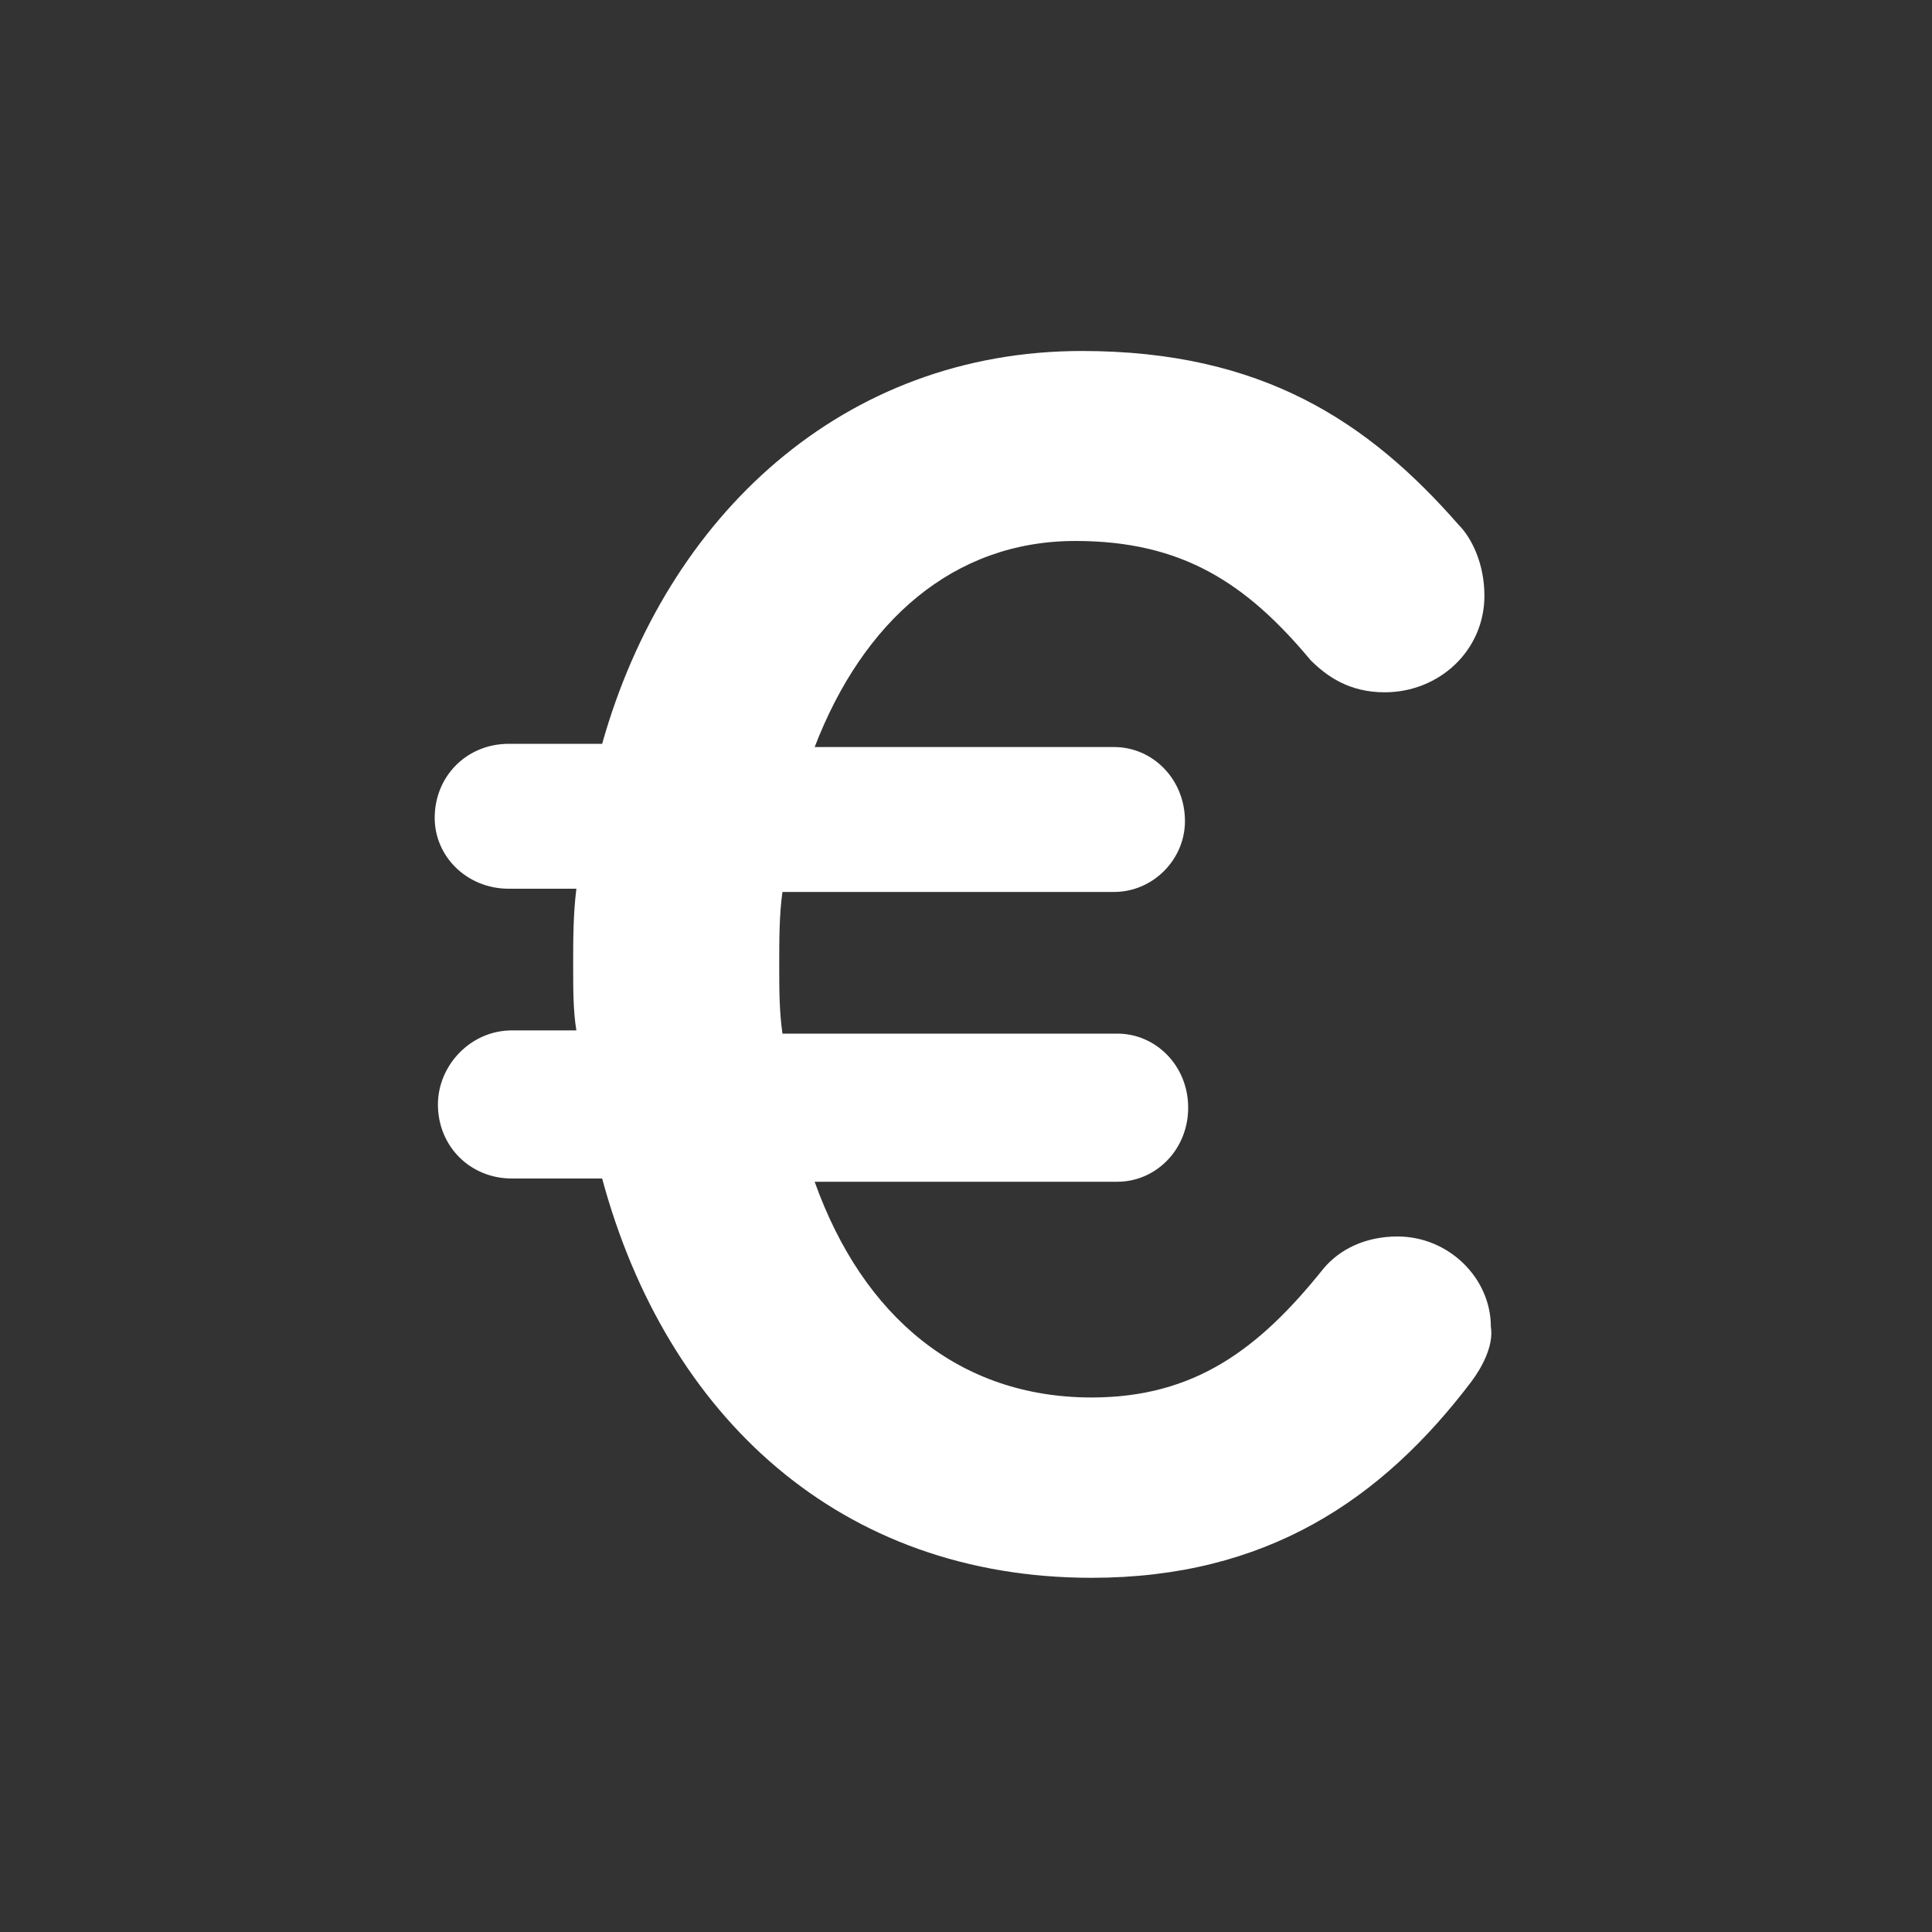 <?xml version="1.0" encoding="UTF-8" standalone="no"?><!DOCTYPE svg PUBLIC "-//W3C//DTD SVG 1.1//EN" "http://www.w3.org/Graphics/SVG/1.1/DTD/svg11.dtd"><svg width="100%" height="100%" viewBox="0 0 250 250" version="1.1" xmlns="http://www.w3.org/2000/svg" xmlns:xlink="http://www.w3.org/1999/xlink" xml:space="preserve" xmlns:serif="http://www.serif.com/" style="fill-rule:evenodd;clip-rule:evenodd;stroke-linejoin:round;stroke-miterlimit:2;"><rect x="0" y="0" width="250" height="250" fill="#333333" stroke="none"/><g><g><path d="M190.417,178.75c-11.667,15.417 -26.667,25.417 -49.167,25.417c-32.5,-0 -55,-20.834 -63.333,-51.667l-11.667,0c-5.417,0 -9.583,-4.167 -9.583,-9.583c-0,-5 4.166,-9.584 9.583,-9.584l8.333,0c-0.416,-2.5 -0.416,-5.416 -0.416,-8.333c-0,-3.333 -0,-6.667 0.416,-10l-8.75,0c-5.416,0 -9.583,-4.167 -9.583,-9.167c-0,-5.416 4.167,-9.583 9.583,-9.583l12.084,0c8.333,-29.583 31.25,-50.833 62.083,-50.833c23.333,-0 37.083,9.166 48.75,22.5c1.667,1.666 3.333,5 3.333,9.166c0,7.084 -5.833,12.5 -12.916,12.5c-4.584,0 -7.5,-2.083 -9.584,-4.166c-8.333,-10 -16.666,-15.417 -30.416,-15.417c-15.834,0 -27.5,10.417 -33.75,26.667l38.75,-0c5,-0 9.166,4.166 9.166,9.583c0,5 -4.166,9.167 -9.166,9.167l-42.917,-0c-0.417,2.916 -0.417,6.25 -0.417,9.583c0,2.917 0,5.833 0.417,8.75l43.333,0c5,0 9.167,4.167 9.167,9.583c-0,5.417 -4.167,9.584 -9.167,9.584l-39.166,-0c6.25,17.5 18.75,27.916 35.833,27.916c13.333,0 21.667,-6.25 30,-16.666c2.083,-2.5 5.417,-4.167 9.583,-4.167c6.667,0 12.084,5.417 12.084,11.667c0.416,2.5 -1.25,5.416 -2.5,7.083Z" style="fill:#fff;fill-rule:nonzero;"/></g></g></svg>
